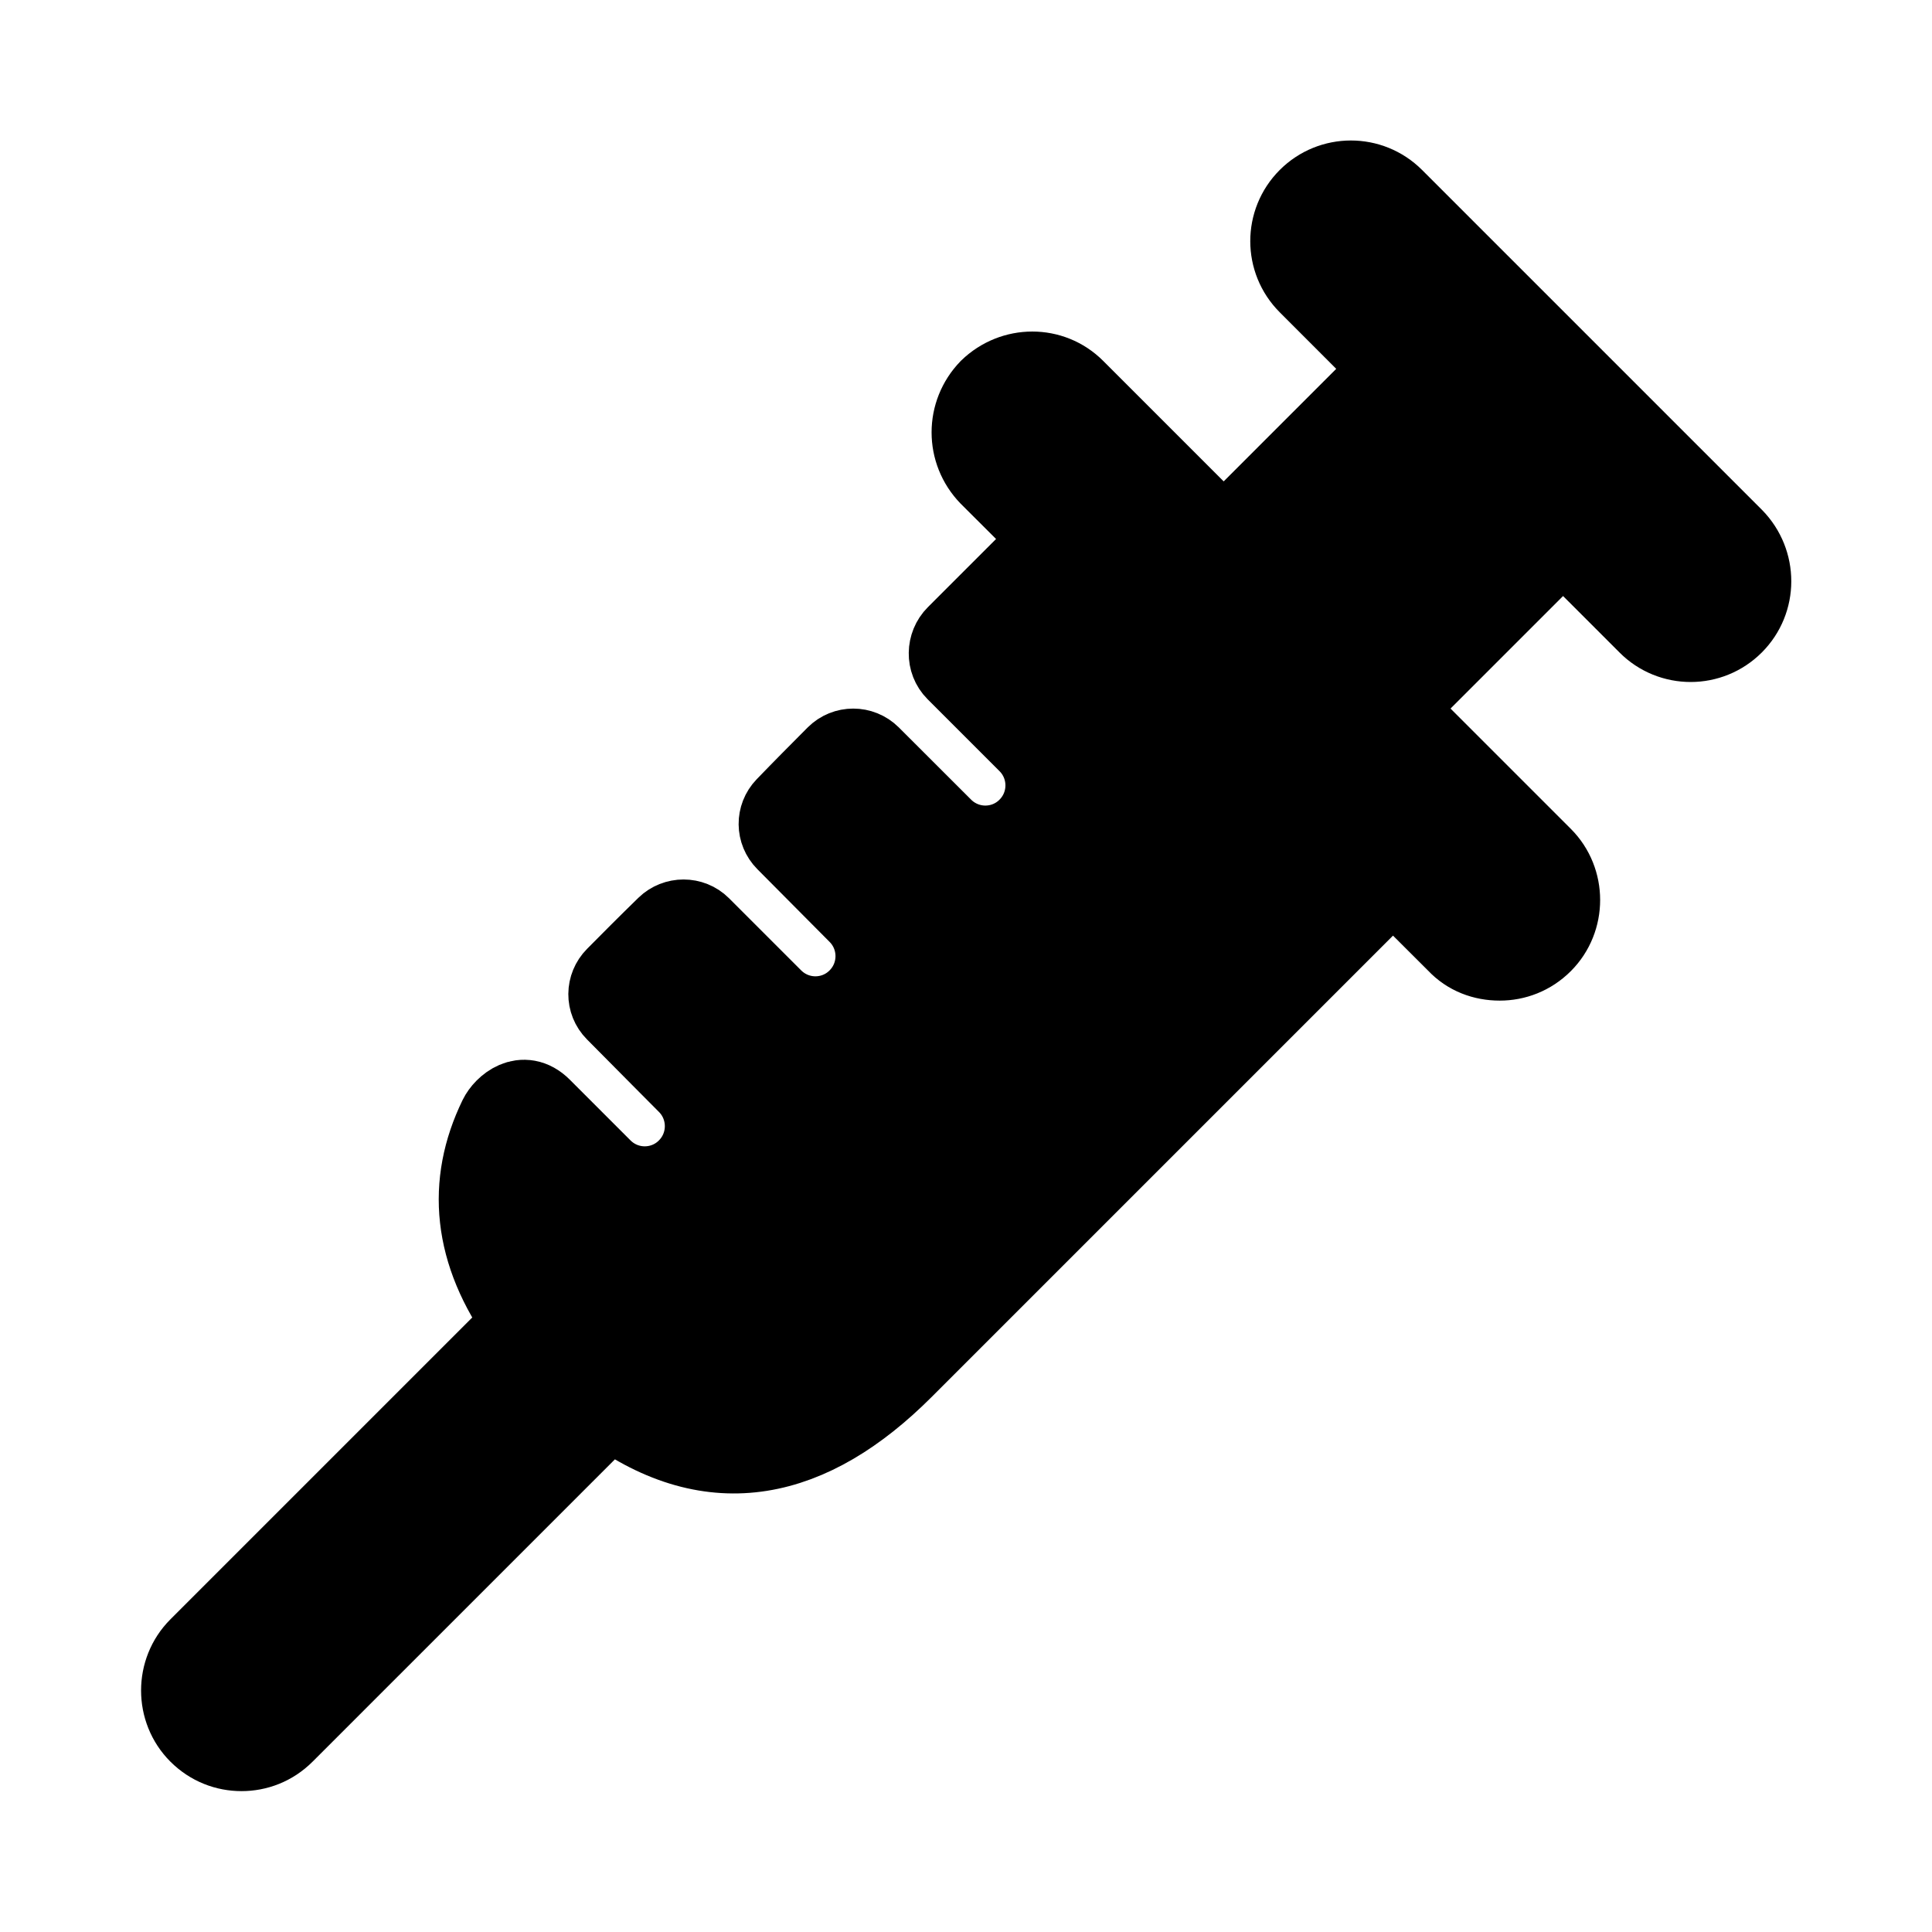 <svg viewBox="0 0 24 24" fill="currentColor" stroke="currentColor" xmlns="http://www.w3.org/2000/svg">
<path d="M21.532 7.752C21.386 7.898 21.194 7.972 21.002 7.972C20.81 7.972 20.618 7.899 20.472 7.752L19.417 6.697L17.312 8.802L19.16 10.65C19.45 10.94 19.45 11.42 19.16 11.71C19.01 11.86 18.82 11.93 18.63 11.93C18.43 11.93 18.24 11.86 18.1 11.71L17.304 10.916L11.22 17C10.074 18.146 8.858 18.427 7.572 17.488L3.53 21.53C3.38 21.68 3.19 21.75 3 21.75C2.81 21.75 2.62 21.68 2.47 21.53C2.18 21.24 2.18 20.76 2.47 20.47L6.506 16.434C5.869 15.556 5.799 14.7 6.196 13.884C6.263 13.747 6.498 13.539 6.724 13.765L7.479 14.52C7.625 14.666 7.817 14.74 8.009 14.74C8.201 14.74 8.393 14.667 8.539 14.52C8.832 14.227 8.832 13.752 8.539 13.459C8.539 13.459 7.964 12.881 7.646 12.559C7.53 12.442 7.532 12.256 7.648 12.139C7.83 11.955 8.042 11.742 8.279 11.511C8.396 11.397 8.587 11.396 8.703 11.512L9.599 12.408C9.745 12.554 9.937 12.628 10.129 12.628C10.321 12.628 10.513 12.555 10.659 12.408C10.952 12.115 10.952 11.64 10.659 11.347C10.659 11.347 10.081 10.766 9.763 10.445C9.648 10.329 9.646 10.146 9.759 10.028C9.963 9.816 10.176 9.602 10.387 9.39C10.504 9.273 10.694 9.273 10.812 9.39L11.71 10.287C11.856 10.433 12.048 10.507 12.24 10.507C12.432 10.507 12.624 10.434 12.77 10.287C13.063 9.994 13.063 9.519 12.77 9.226L11.876 8.332C11.757 8.213 11.761 8.015 11.88 7.896C12.243 7.533 12.732 7.044 13.081 6.695L12.29 5.906C12 5.606 12 5.136 12.29 4.836C12.59 4.546 13.06 4.546 13.35 4.836L15.201 6.687L17.306 4.582L16.251 3.526C15.958 3.233 15.958 2.758 16.251 2.465C16.544 2.172 17.019 2.172 17.312 2.465L21.534 6.687C21.825 6.985 21.825 7.459 21.532 7.752Z" />
</svg>
